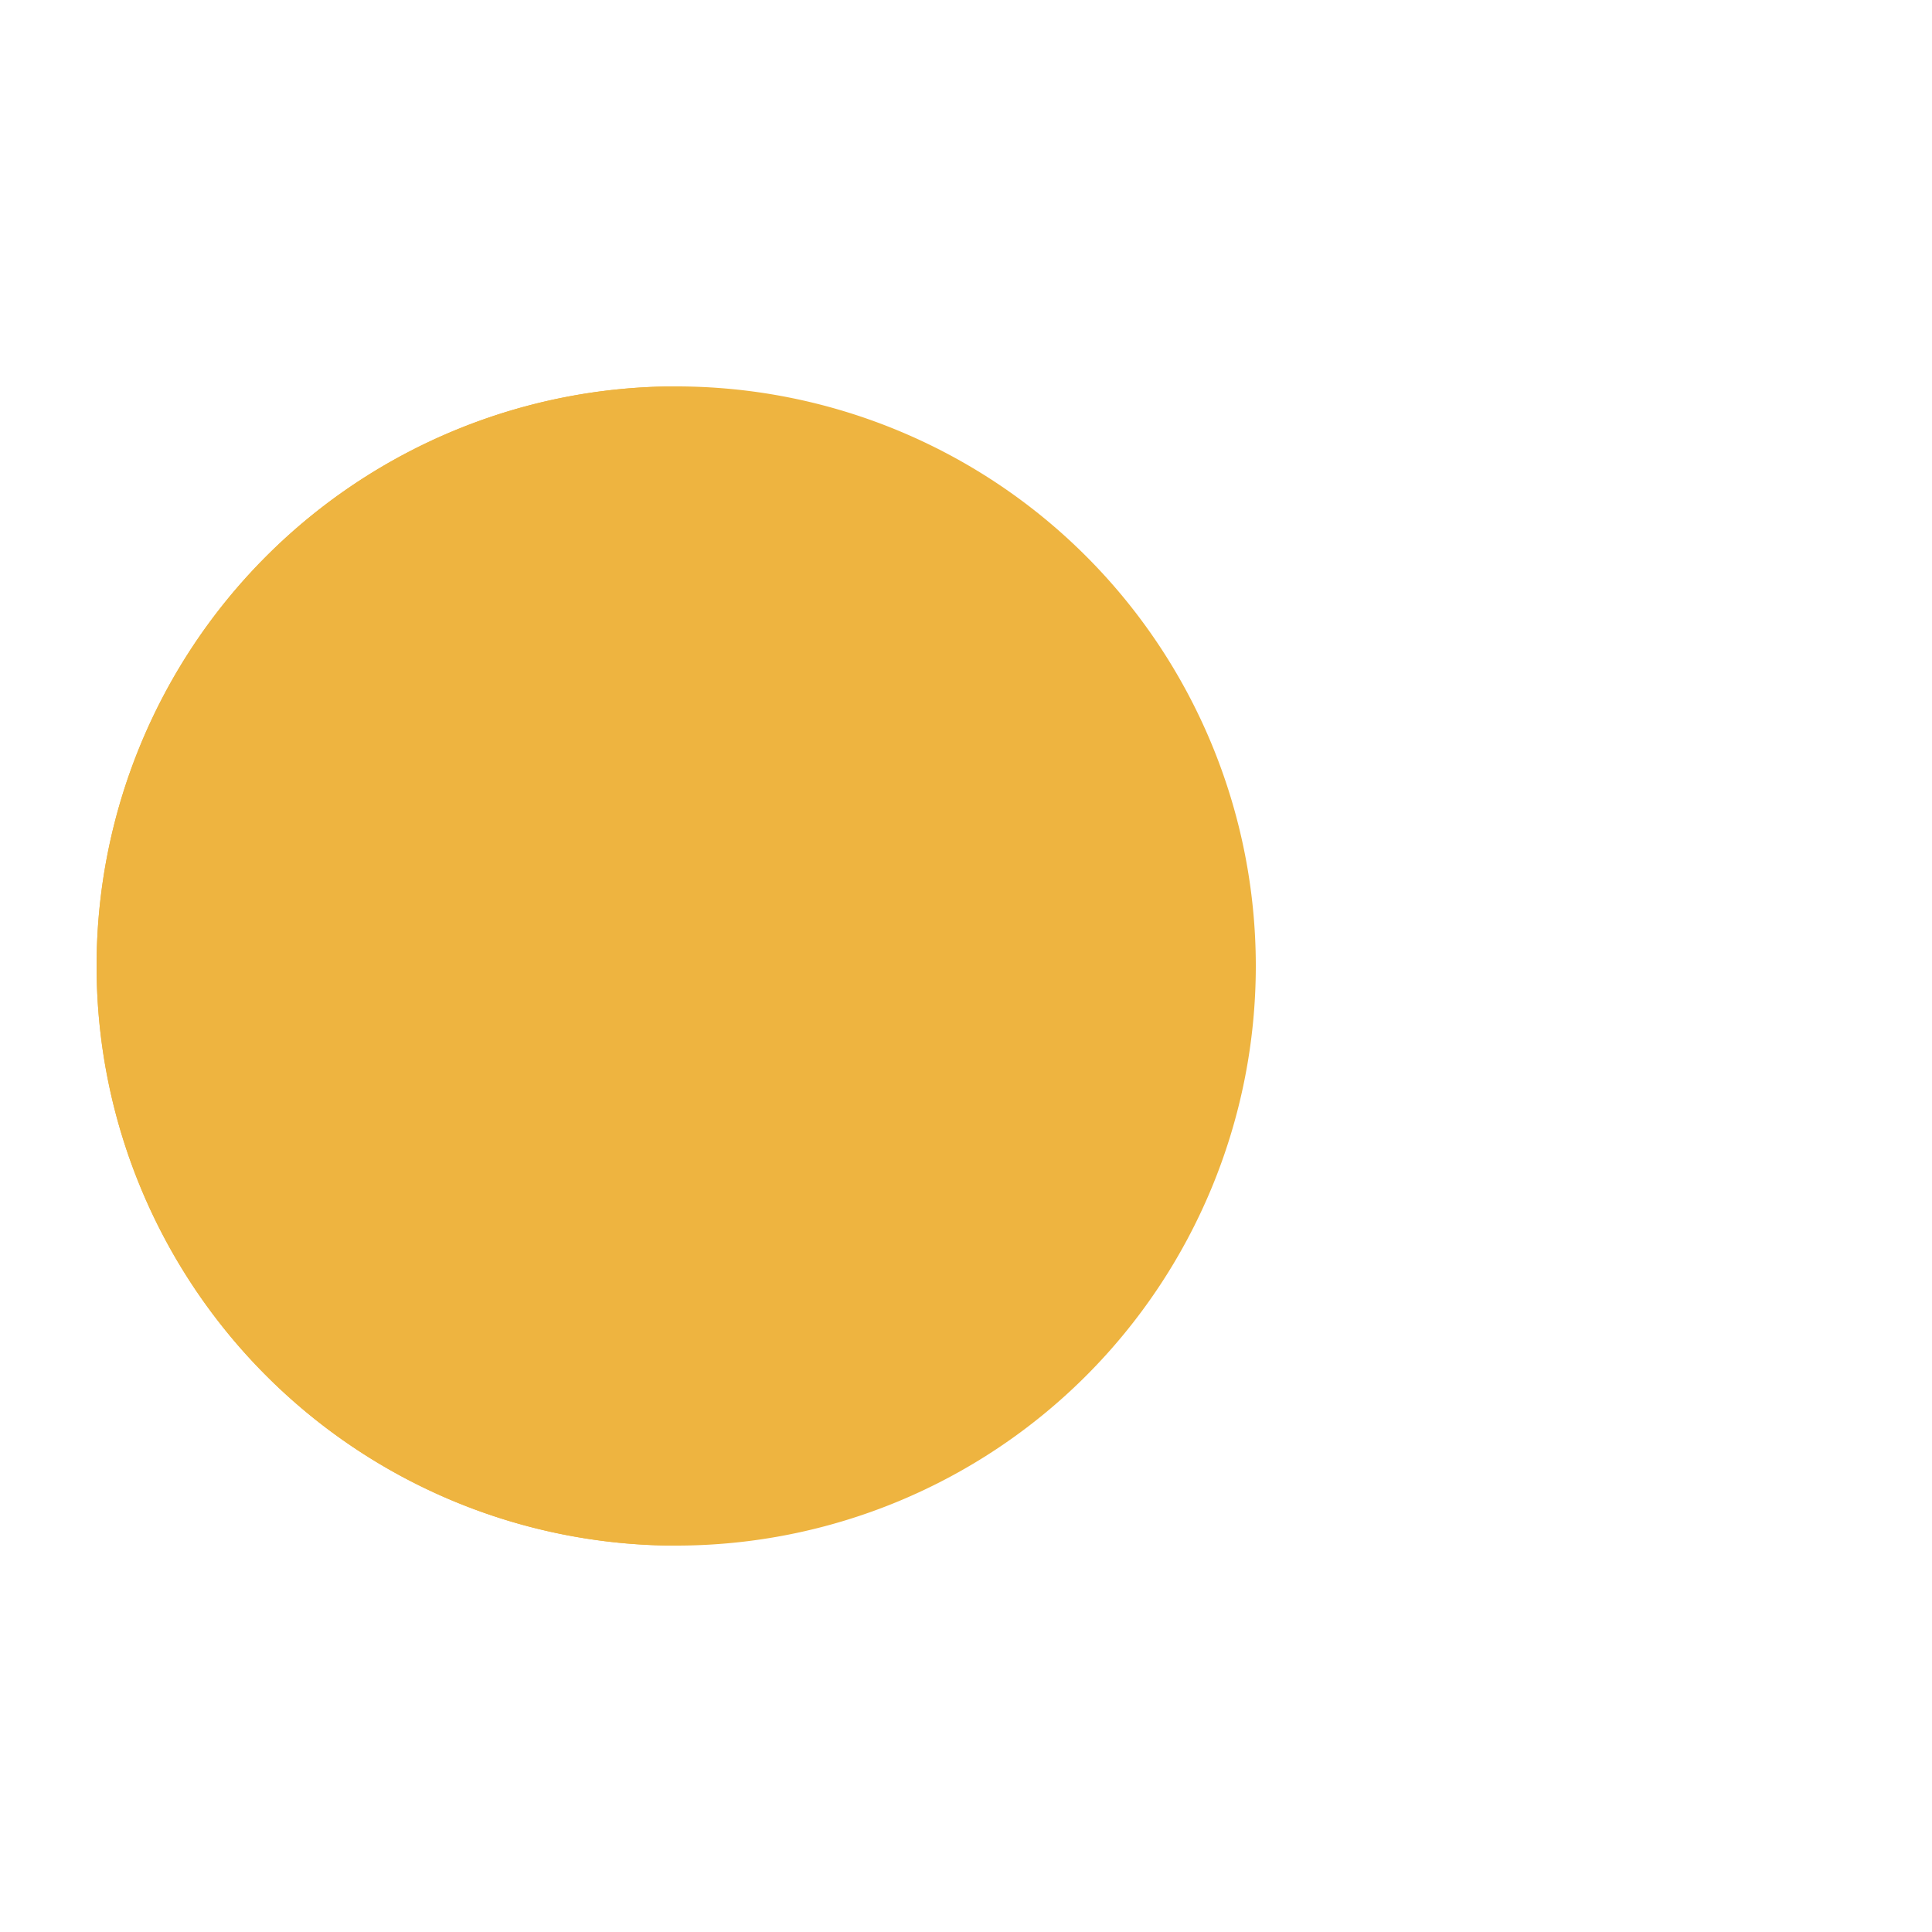 <?xml version="1.0" encoding="utf-8"?>
<svg xmlns="http://www.w3.org/2000/svg" xmlns:xlink="http://www.w3.org/1999/xlink" style="margin: auto; background: none; display: block; shape-rendering: auto;" width="200px" height="200px" viewBox="0 0 100 100" preserveAspectRatio="xMidYMid">
<g>
  <circle cx="60" cy="50" r="4" fill="#290908">
    <animate attributeName="cx" repeatCount="indefinite" dur="1.053s" values="95;35" keyTimes="0;1" begin="-0.637s"></animate>
    <animate attributeName="fill-opacity" repeatCount="indefinite" dur="1.053s" values="0;1;1" keyTimes="0;0.2;1" begin="-0.637s"></animate>
  </circle>
  <circle cx="60" cy="50" r="4" fill="#290908">
    <animate attributeName="cx" repeatCount="indefinite" dur="1.053s" values="95;35" keyTimes="0;1" begin="-0.314s"></animate>
    <animate attributeName="fill-opacity" repeatCount="indefinite" dur="1.053s" values="0;1;1" keyTimes="0;0.2;1" begin="-0.314s"></animate>
  </circle>
  <circle cx="60" cy="50" r="4" fill="#290908">
    <animate attributeName="cx" repeatCount="indefinite" dur="1.053s" values="95;35" keyTimes="0;1" begin="0s"></animate>
    <animate attributeName="fill-opacity" repeatCount="indefinite" dur="1.053s" values="0;1;1" keyTimes="0;0.2;1" begin="0s"></animate>
  </circle>
</g><g transform="translate(-15 0)">
  <path d="M50 50L20 50A30 30 0 0 0 80 50Z" fill="#eeb440" transform="rotate(90 50 50)"></path>
  <path d="M50 50L20 50A30 30 0 0 0 80 50Z" fill="#eeb440">
    <animateTransform attributeName="transform" type="rotate" repeatCount="indefinite" dur="1.053s" values="0 50 50;45 50 50;0 50 50" keyTimes="0;0.5;1"></animateTransform>
  </path>
  <path d="M50 50L20 50A30 30 0 0 1 80 50Z" fill="#eeb440">
    <animateTransform attributeName="transform" type="rotate" repeatCount="indefinite" dur="1.053s" values="0 50 50;-45 50 50;0 50 50" keyTimes="0;0.5;1"></animateTransform>
  </path>
</g>
<!-- [ldio] generated by https://loading.io/ --></svg>